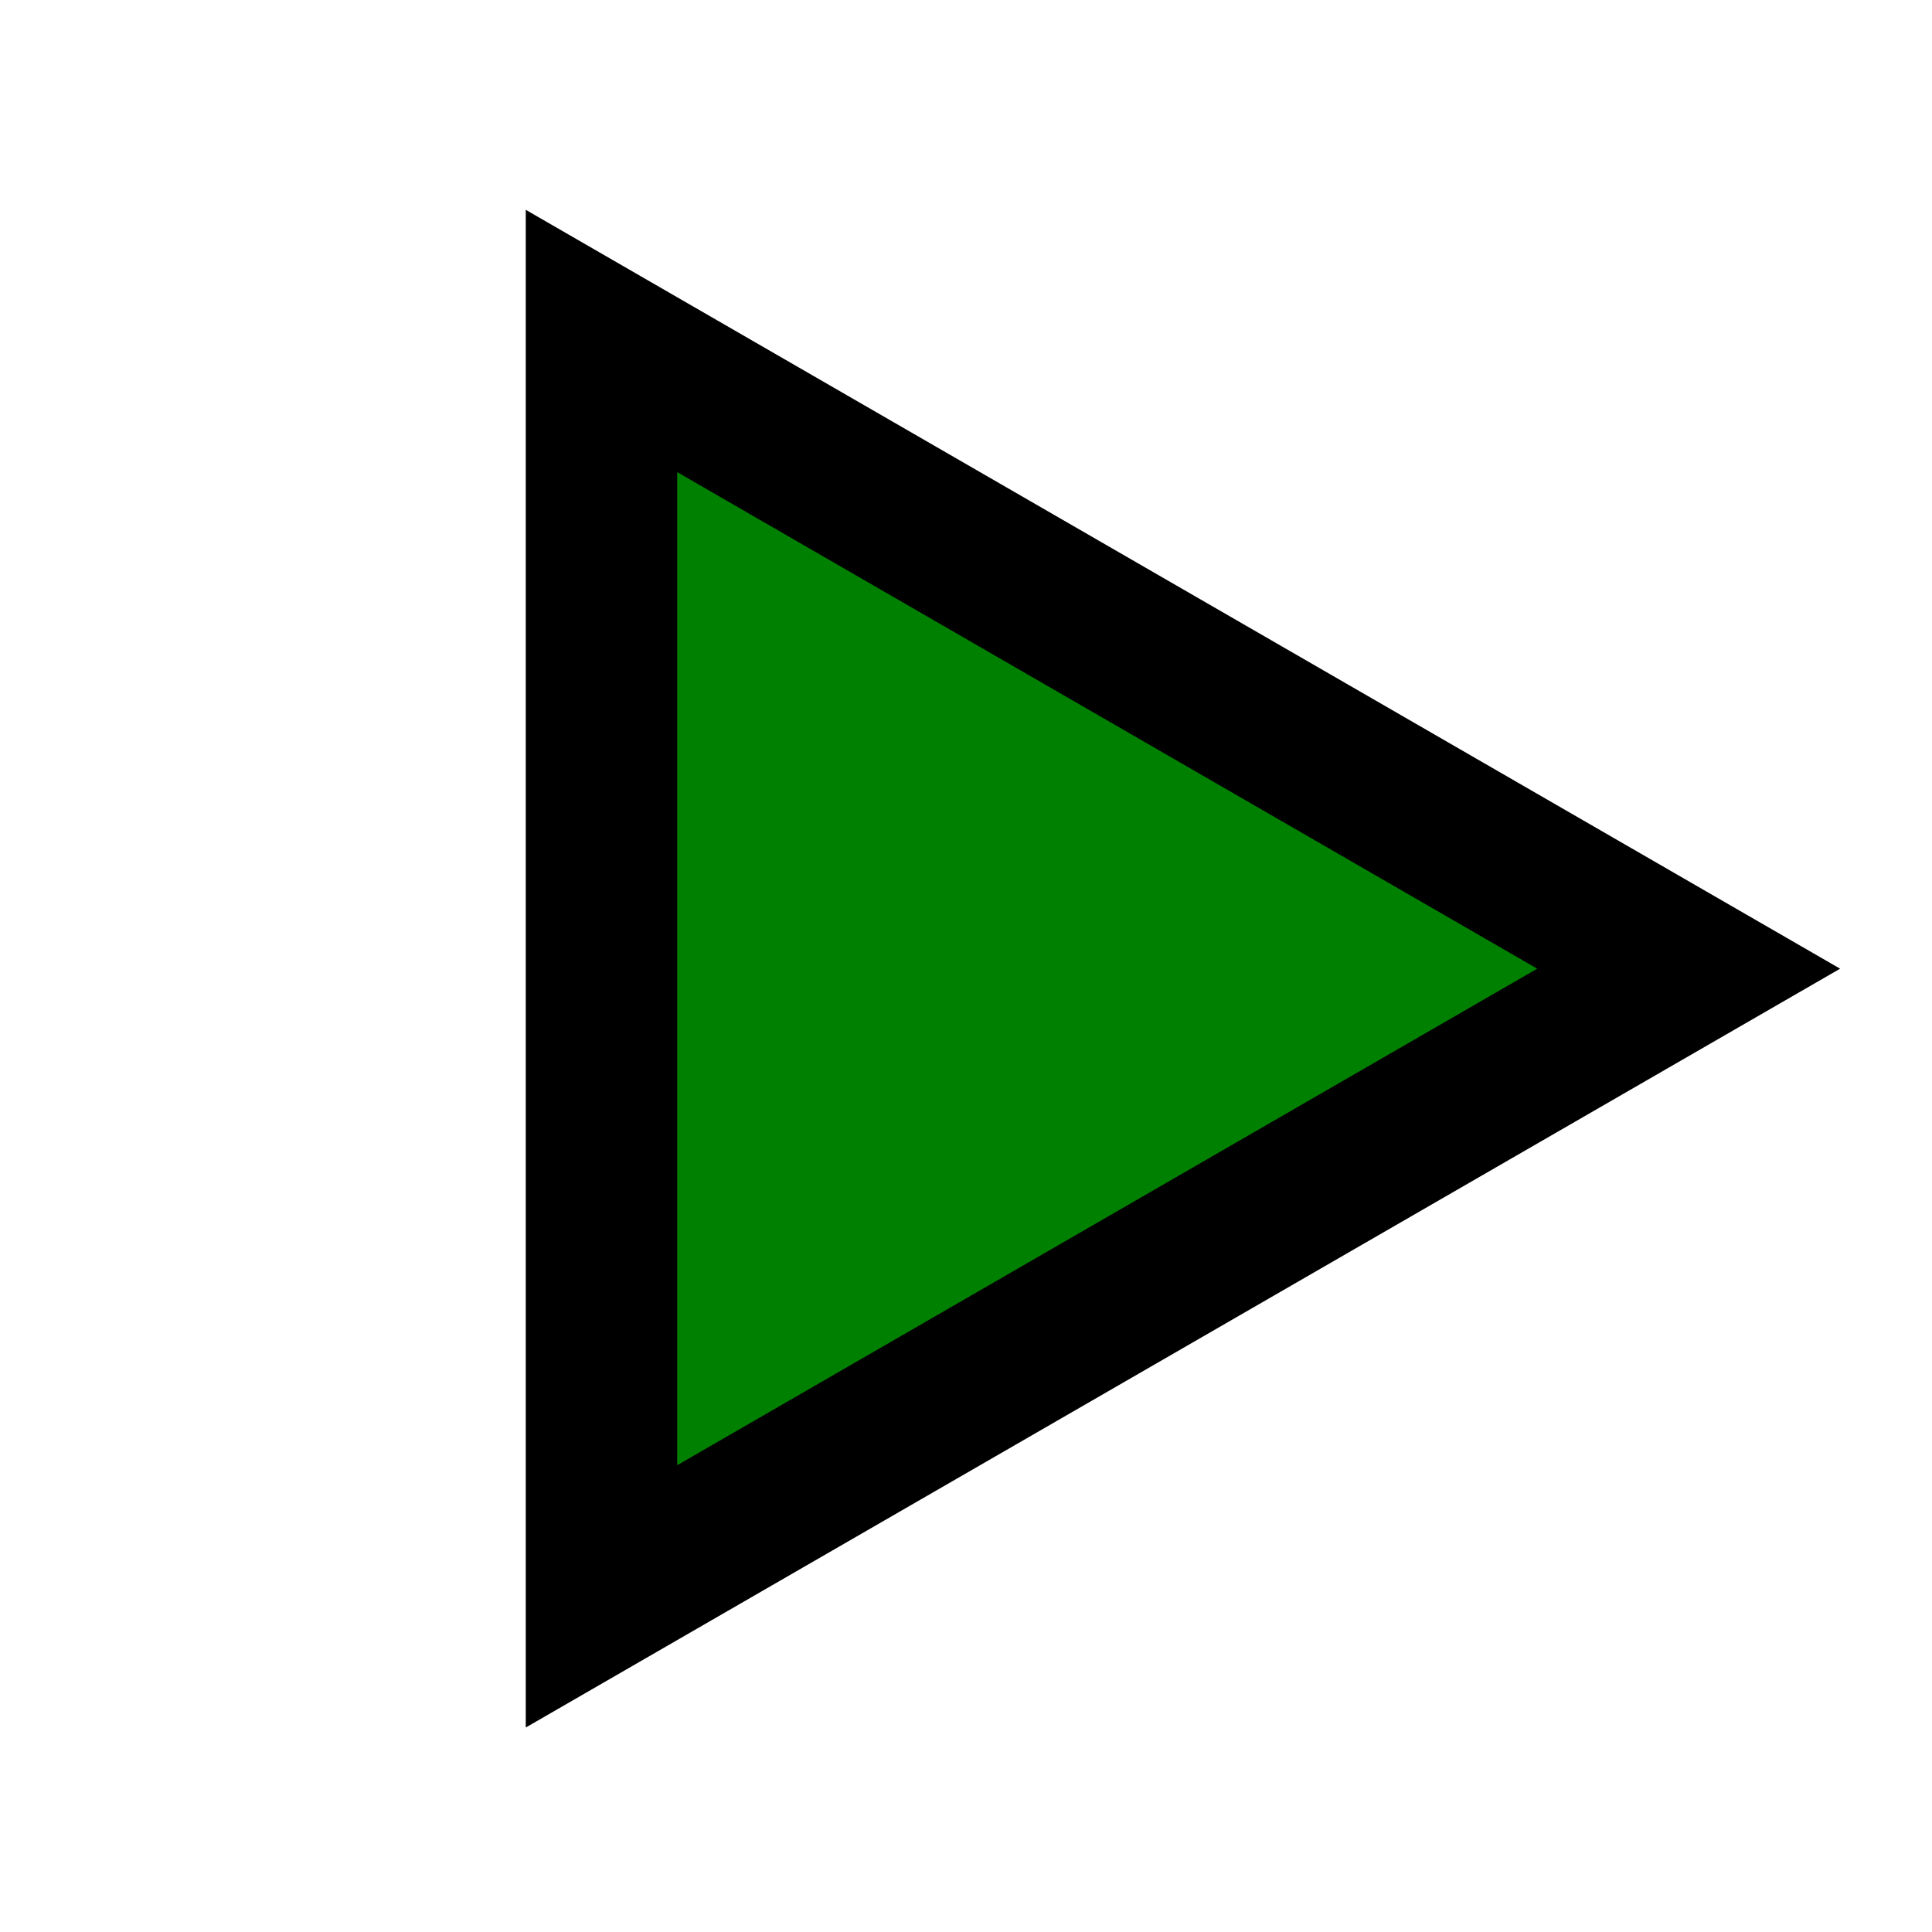 <?xml version="1.0" encoding="UTF-8" standalone="no"?>
<!-- Created with Inkscape (http://www.inkscape.org/) -->

<svg
   xmlns:dc="http://purl.org/dc/elements/1.1/"
   xmlns:cc="http://creativecommons.org/ns#"
   xmlns:rdf="http://www.w3.org/1999/02/22-rdf-syntax-ns#"
   xmlns:svg="http://www.w3.org/2000/svg"
   xmlns="http://www.w3.org/2000/svg"
   xmlns:sodipodi="http://sodipodi.sourceforge.net/DTD/sodipodi-0.dtd"
   xmlns:inkscape="http://www.inkscape.org/namespaces/inkscape"
   width="250"
   height="250"
   viewBox="0 0 66.146 66.146"
   version="1.1"
   id="svg3743"
   inkscape:version="0.92.4 (5da689c313, 2019-01-14)"
   sodipodi:docname="symbol_inside_green.svg">
  <defs
     id="defs3737" />
  <sodipodi:namedview
     id="base"
     pagecolor="#ffffff"
     bordercolor="#666666"
     borderopacity="1.0"
     inkscape:pageopacity="0.0"
     inkscape:pageshadow="2"
     inkscape:zoom="4"
     inkscape:cx="115.19407"
     inkscape:cy="151.89518"
     inkscape:document-units="mm"
     inkscape:current-layer="layer1"
     showgrid="false"
     units="px"
     inkscape:window-width="1920"
     inkscape:window-height="1017"
     inkscape:window-x="1272"
     inkscape:window-y="-8"
     inkscape:window-maximized="1" />
  <g
     inkscape:label="Layer 1"
     inkscape:groupmode="layer"
     id="layer1"
     transform="translate(0,-230.854)">
    <path
       sodipodi:type="star"
       style="opacity:1;fill:#008000;fill-opacity:1;stroke:#000000;stroke-width:5.185;stroke-miterlimit:4;stroke-dasharray:none"
       id="path837"
       sodipodi:sides="3"
       sodipodi:cx="33"
       sodipodi:cy="264.01922"
       sodipodi:r1="24.814814"
       sodipodi:r2="12.407412"
       sodipodi:arg1="0"
       sodipodi:arg2="1.0471976"
       inkscape:flatsided="true"
       inkscape:rounded="0"
       inkscape:randomized="0"
       d="m 57.815,264.019 -37.222,21.49 0,-42.981 z"
       inkscape:transform-center-x="-6.2036948"
       inkscape:transform-center-y="4.1885284e-05" />
  </g>
</svg>

